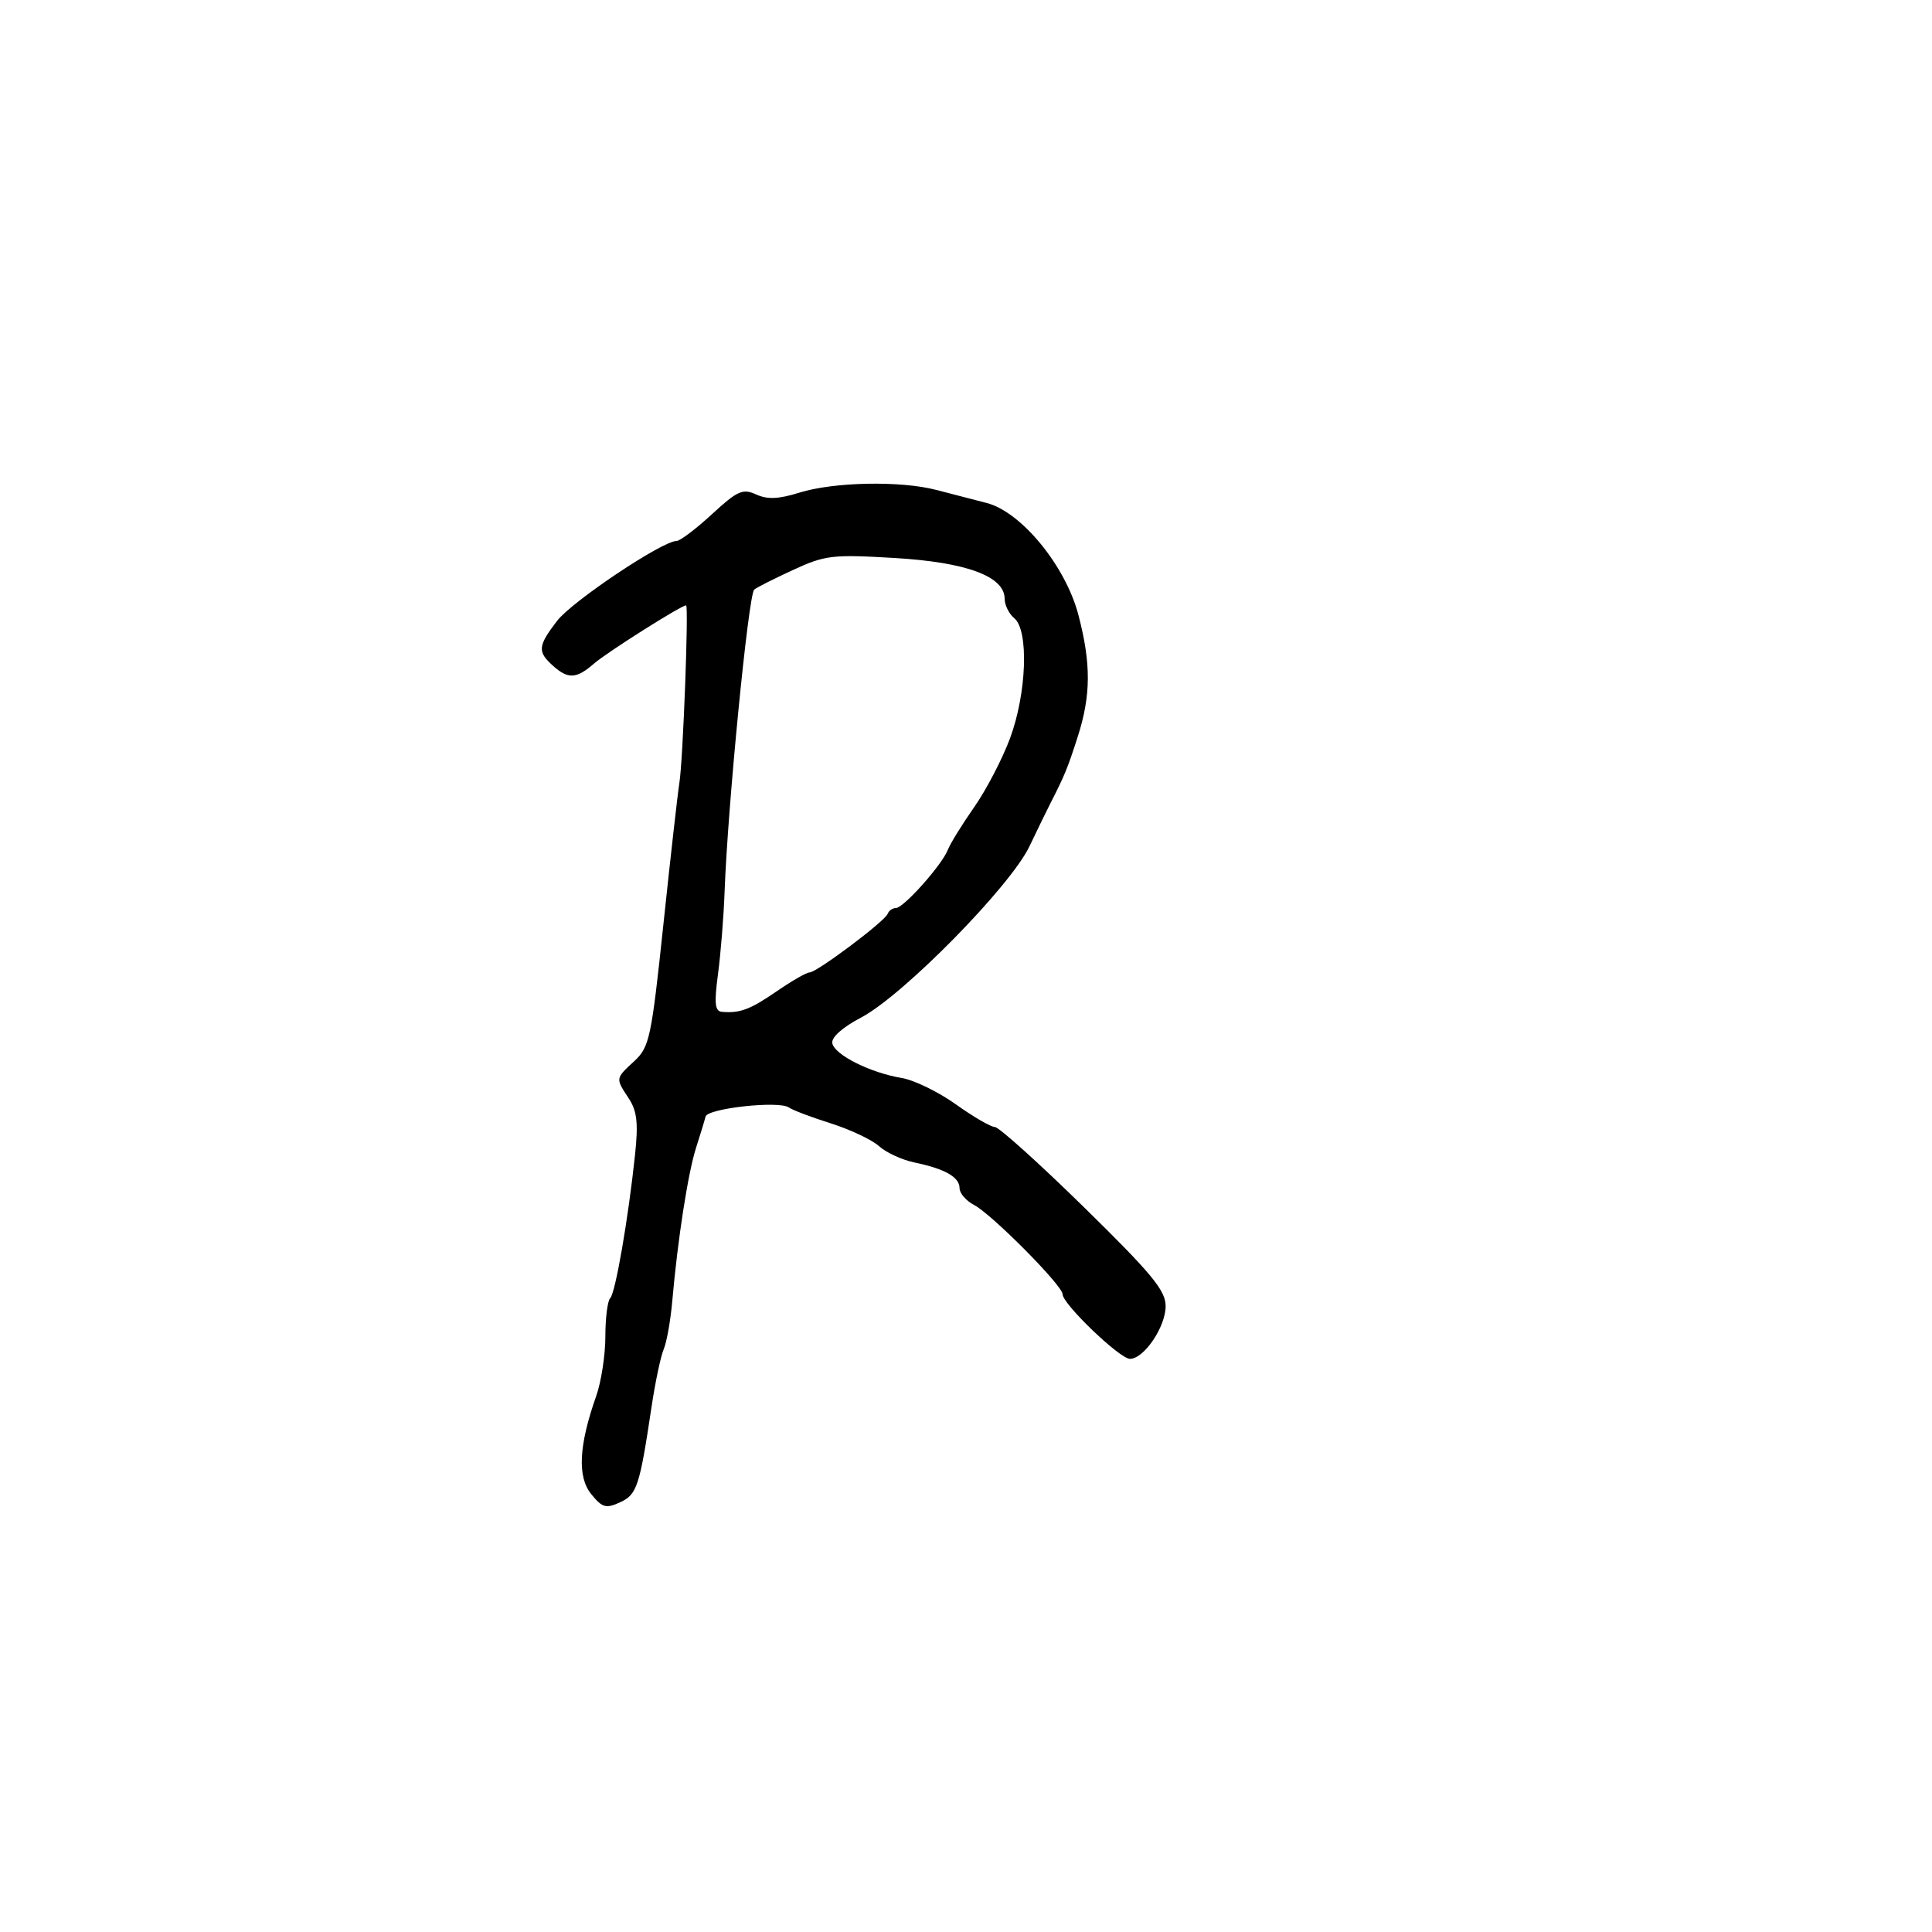 <svg xmlns="http://www.w3.org/2000/svg" width="300" height="300" viewBox="0 0 300 300" version="1.1">
	<path d="M 124.138 76.494 C 120.897 77.505, 119.168 77.578, 117.412 76.778 C 115.329 75.829, 114.514 76.193, 110.546 79.850 C 108.070 82.133, 105.601 84, 105.058 84 C 102.839 84, 88.801 93.394, 86.488 96.426 C 83.516 100.324, 83.434 101.178, 85.829 103.345 C 88.204 105.495, 89.488 105.432, 92.248 103.032 C 94.254 101.288, 105.782 94, 106.535 94 C 106.963 94, 106.061 117.975, 105.501 121.500 C 105.238 123.150, 104.122 133.034, 103.020 143.464 C 101.153 161.149, 100.848 162.586, 98.509 164.755 C 95.538 167.509, 95.556 167.392, 97.635 170.565 C 98.919 172.526, 99.128 174.390, 98.612 179.280 C 97.559 189.249, 95.563 200.775, 94.750 201.586 C 94.338 201.997, 94 204.677, 94 207.541 C 94 210.405, 93.358 214.568, 92.574 216.791 C 89.872 224.449, 89.625 229.315, 91.801 232.002 C 93.511 234.114, 94.088 234.281, 96.258 233.292 C 98.905 232.086, 99.313 230.856, 101.165 218.500 C 101.741 214.650, 102.595 210.600, 103.062 209.500 C 103.529 208.400, 104.127 205.025, 104.393 202 C 105.227 192.478, 106.836 182.110, 108.082 178.235 C 108.742 176.181, 109.407 173.996, 109.560 173.381 C 109.879 172.094, 120.996 170.883, 122.500 171.971 C 123.050 172.369, 125.975 173.477, 129 174.434 C 132.025 175.391, 135.400 176.986, 136.500 177.979 C 137.600 178.972, 140.075 180.111, 142 180.510 C 146.732 181.492, 149 182.785, 149 184.500 C 149 185.286, 150.012 186.460, 151.250 187.107 C 154.025 188.560, 165 199.623, 165 200.968 C 165 202.482, 173.876 211, 175.454 211 C 177.642 211, 181 206.040, 181 202.807 C 181 200.384, 178.832 197.760, 168.302 187.442 C 161.319 180.599, 155.098 175, 154.478 175 C 153.859 175, 151.135 173.417, 148.426 171.482 C 145.717 169.548, 141.925 167.704, 140 167.386 C 135.155 166.585, 129.583 163.793, 129.242 161.997 C 129.068 161.080, 130.802 159.531, 133.716 158 C 140.222 154.582, 156.884 137.639, 159.851 131.425 C 161.144 128.716, 162.606 125.713, 163.101 124.750 C 165.272 120.524, 165.810 119.213, 167.359 114.366 C 169.405 107.966, 169.432 103.079, 167.465 95.527 C 165.474 87.883, 158.597 79.485, 153.192 78.098 C 151.161 77.576, 147.648 76.666, 145.384 76.075 C 139.833 74.625, 129.475 74.830, 124.138 76.494 M 123.053 88.545 C 120.057 89.929, 117.382 91.284, 117.109 91.558 C 116.204 92.463, 112.995 125.231, 112.513 138.500 C 112.373 142.350, 111.913 148.088, 111.491 151.250 C 110.880 155.834, 111.006 157.024, 112.112 157.118 C 114.905 157.357, 116.487 156.761, 120.631 153.910 C 122.957 152.310, 125.241 151, 125.707 151 C 126.825 151, 137.405 143.063, 137.833 141.903 C 138.017 141.406, 138.593 141, 139.114 141 C 140.303 141, 146.268 134.313, 147.182 131.954 C 147.557 130.986, 149.393 128.013, 151.261 125.347 C 153.130 122.681, 155.636 117.872, 156.830 114.661 C 159.426 107.676, 159.777 97.890, 157.500 96 C 156.675 95.315, 156 93.955, 156 92.976 C 156 89.498, 150.085 87.306, 138.914 86.645 C 129.201 86.071, 128.133 86.199, 123.053 88.545" stroke="none" fill="black" fill-rule="evenodd"/>
</svg>